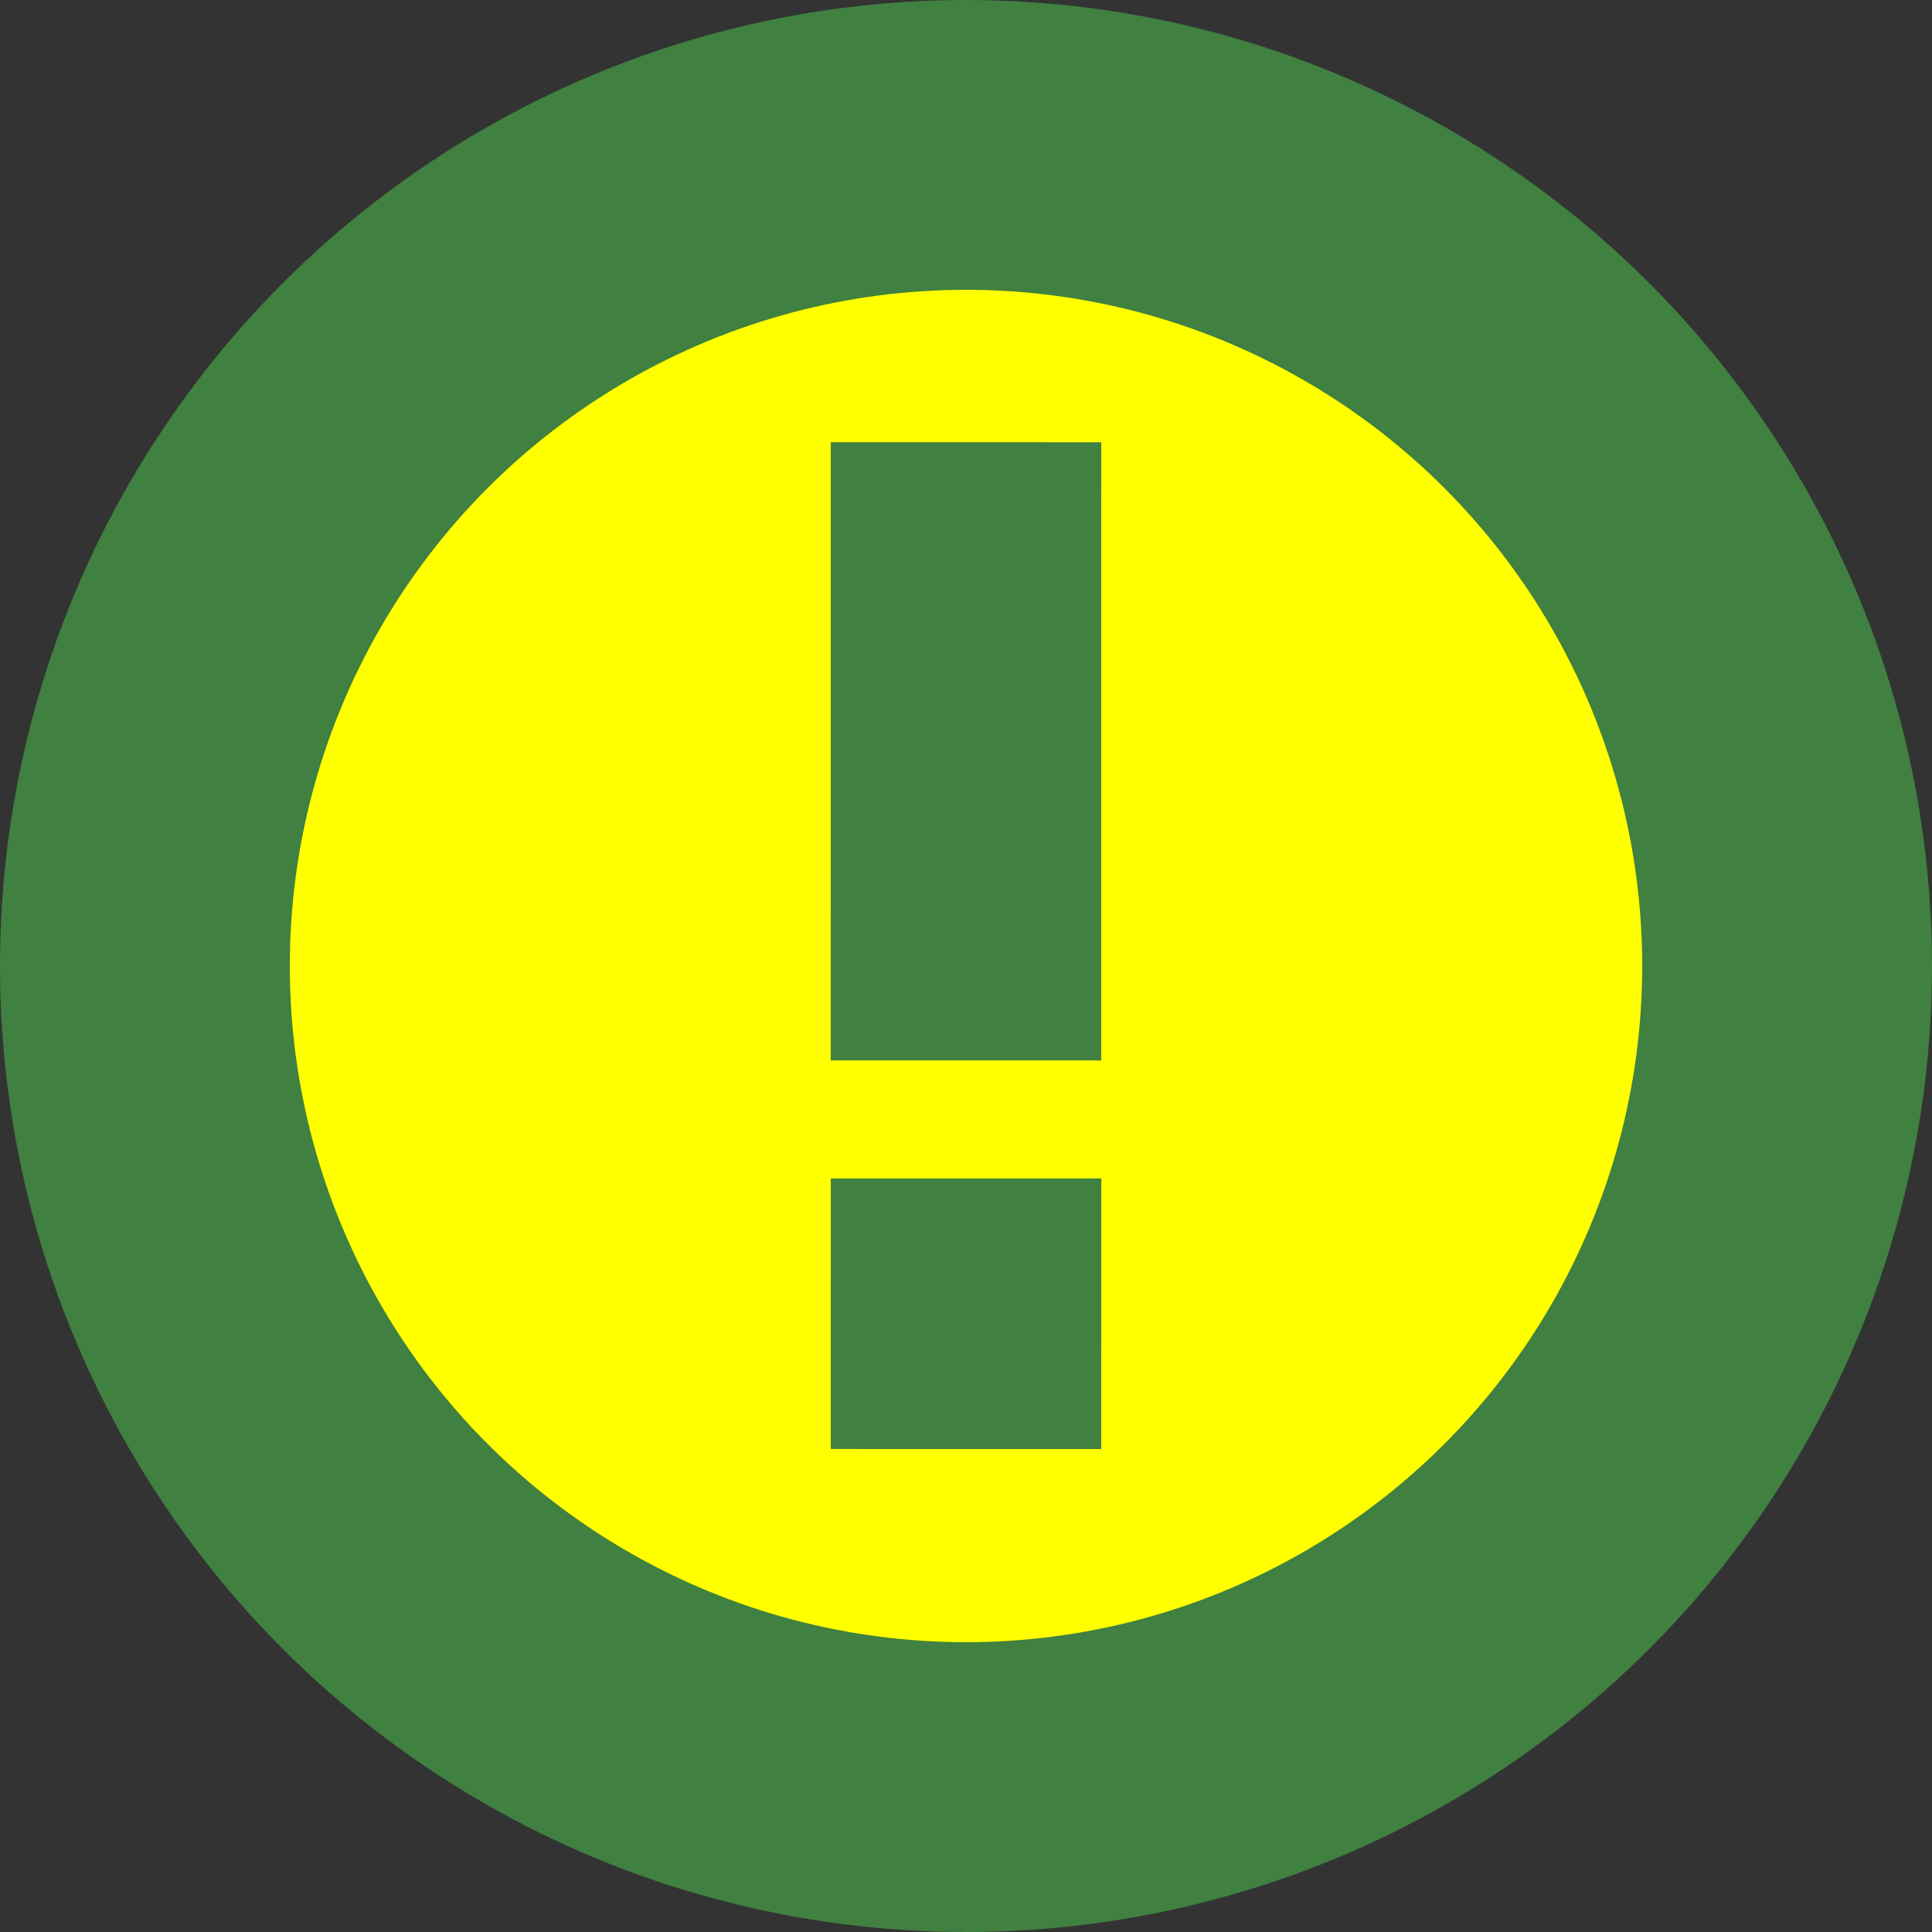 <?xml version="1.0" encoding="UTF-8" standalone="no"?>
<!-- Created with Inkscape (http://www.inkscape.org/) -->

<svg
   xmlns:dc="http://purl.org/dc/elements/1.1/"
   xmlns:cc="http://creativecommons.org/ns#"
   xmlns:rdf="http://www.w3.org/1999/02/22-rdf-syntax-ns#"
   xmlns:svg="http://www.w3.org/2000/svg"
   xmlns="http://www.w3.org/2000/svg"
   xmlns:sodipodi="http://sodipodi.sourceforge.net/DTD/sodipodi-0.dtd"
   xmlns:inkscape="http://www.inkscape.org/namespaces/inkscape"
   width="200"
   height="200"
   viewBox="0 0 200 200"
   id="svg5878"
   version="1.1"
   inkscape:version="0.91 r13725"
   sodipodi:docname="warning.svg">
  <rect x="0" y="0" width="200" height="200" fill="#333333" stroke="none"/>
  <defs
     id="defs5880" />
  <sodipodi:namedview
     id="base"
     pagecolor="#ffffff"
     bordercolor="#666666"
     borderopacity="1.0"
     inkscape:pageopacity="0.0"
     inkscape:pageshadow="2"
     inkscape:zoom="3.959798"
     inkscape:cx="123.5871"
     inkscape:cy="102.46848"
     inkscape:document-units="px"
     inkscape:current-layer="layer1"
     showgrid="false"
     units="px"
     inkscape:window-width="1861"
     inkscape:window-height="1056"
     inkscape:window-x="59"
     inkscape:window-y="24"
     inkscape:window-maximized="1" />
  <g
     inkscape:label="Layer 1"
     inkscape:groupmode="layer"
     id="layer1"
     transform="translate(0,-852.362)">
    <circle
       style="fill:#ffff00;fill-opacity:1;fill-rule:evenodd;stroke:#408040;stroke-width:30;stroke-linecap:butt;stroke-linejoin:miter;stroke-miterlimit:4;stroke-dasharray:none;stroke-opacity:1"
       id="path6426"
       cx="100"
       cy="952.362"
       r="85" />
    <path
       style="fill:none;fill-rule:evenodd;stroke:#408040;stroke-width:28;stroke-linecap:butt;stroke-linejoin:miter;stroke-miterlimit:4;stroke-dasharray:none;stroke-opacity:1"
       d="m 100.002,898.14 -0.004,63.998"
       id="path4134"
       inkscape:connector-curvature="0" />
    <path
       style="fill:none;fill-rule:evenodd;stroke:#408040;stroke-width:28;stroke-linecap:butt;stroke-linejoin:miter;stroke-miterlimit:4;stroke-dasharray:none;stroke-opacity:1"
       d="m 100.004,974.362 -0.004,27.999"
       id="path4134-3"
       inkscape:connector-curvature="0" />
  </g>
</svg>
